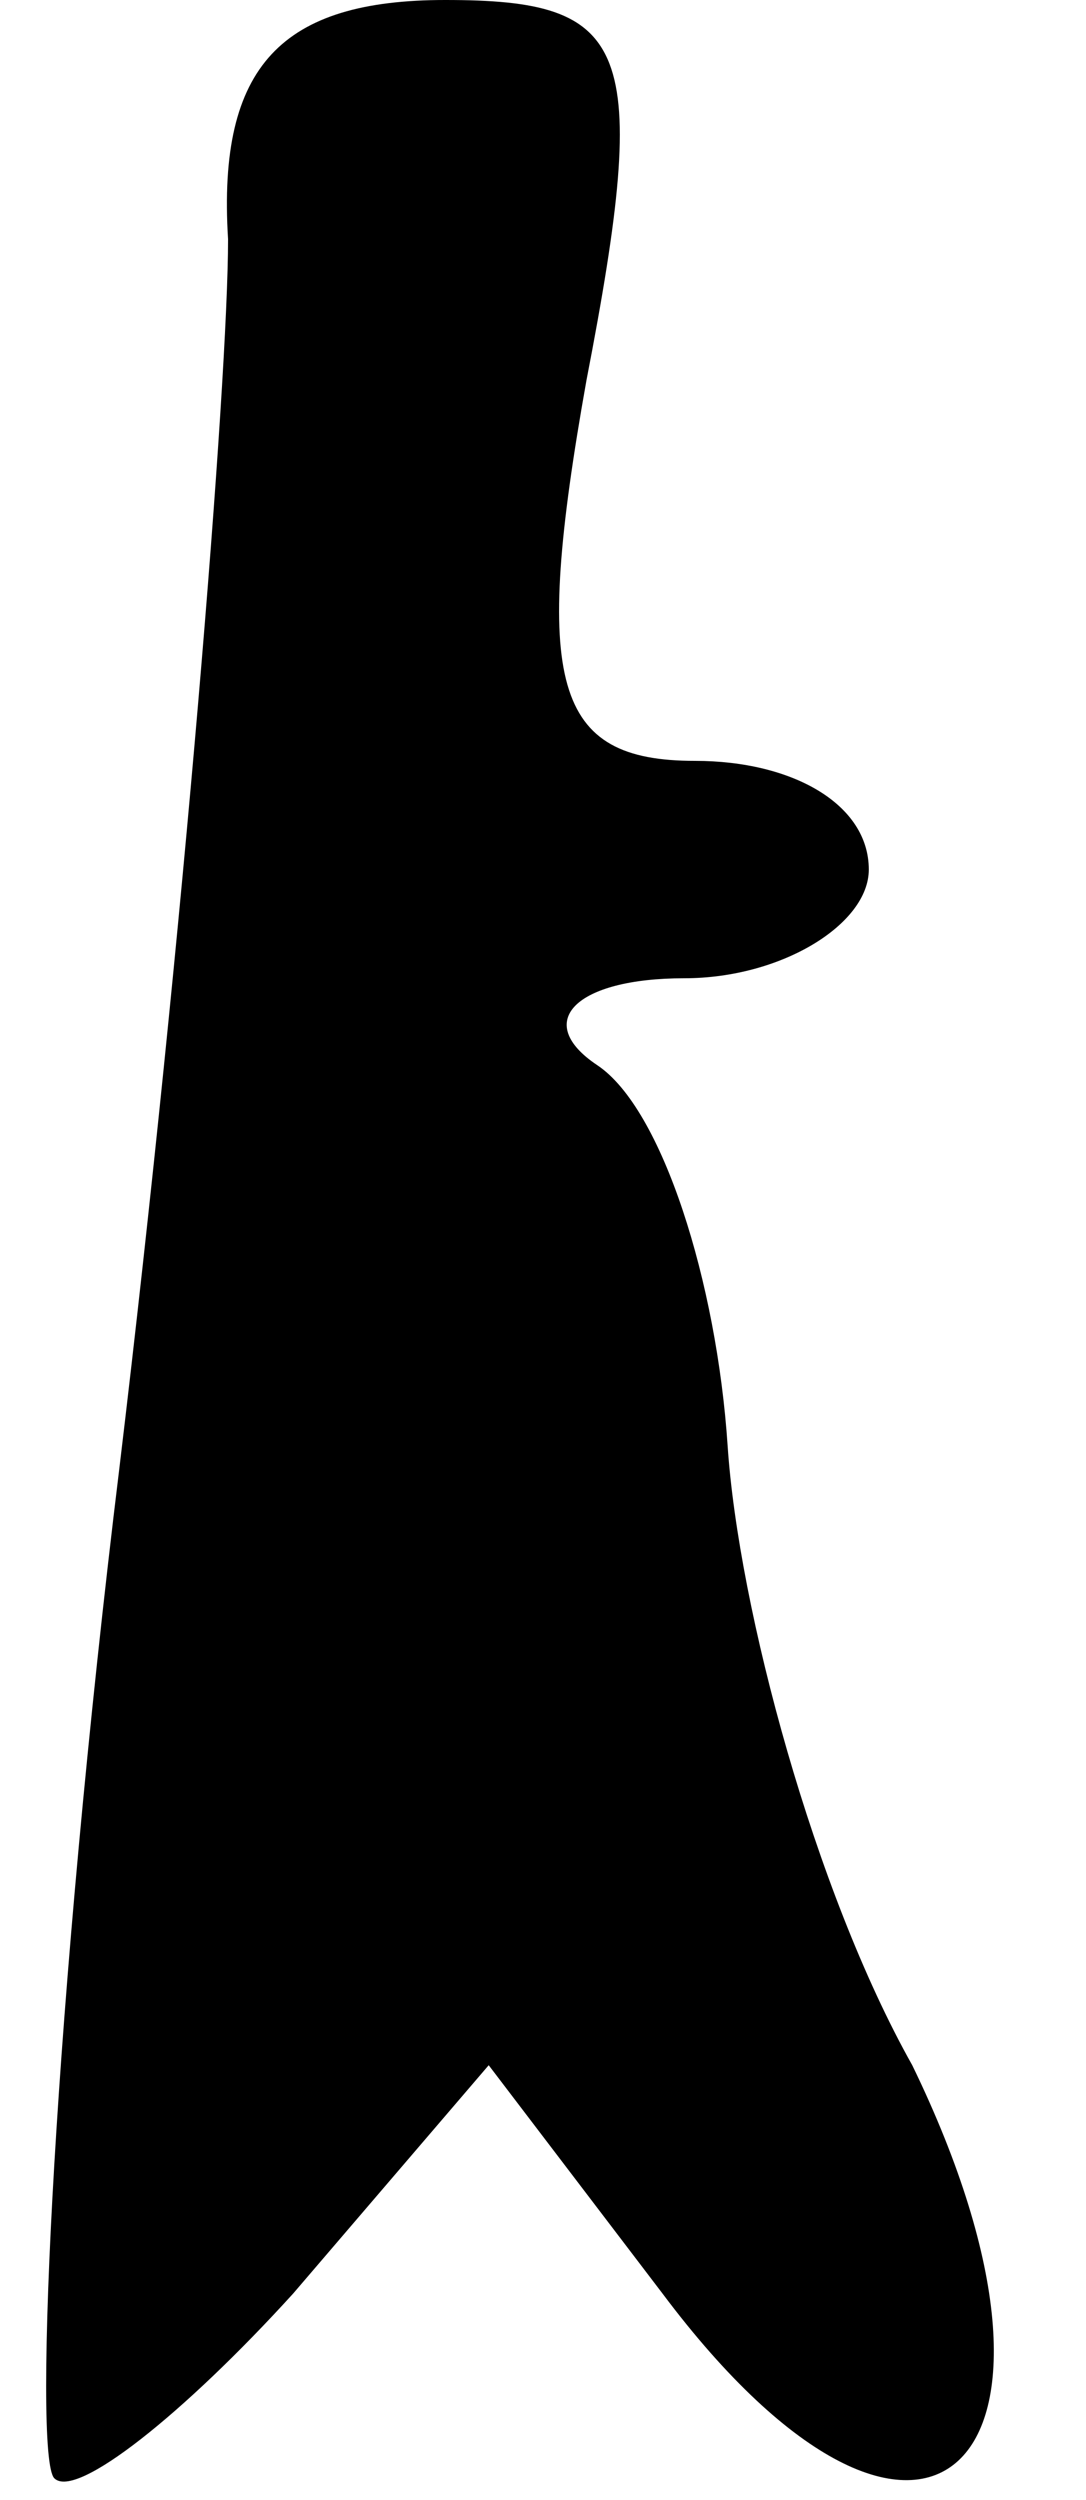 <?xml version="1.0" standalone="no"?>
<!DOCTYPE svg PUBLIC "-//W3C//DTD SVG 20010904//EN"
 "http://www.w3.org/TR/2001/REC-SVG-20010904/DTD/svg10.dtd">
<svg version="1.0" xmlns="http://www.w3.org/2000/svg"
 width="10pt" height="23pt" viewBox="0 0 10 23"
 preserveAspectRatio="xMidYMid meet">
<g transform="translate(0,23) scale(0.1,-0.1)"
fill="#000000" stroke="none">
<path fill="#000000" stroke="none" d="M21 208 c0 -13 -4 -63 -10 -113 -6 -49
-8 -91 -6 -93 2 -2 12 6 22 17 l18 21 16 -21 c24 -32 41 -16 23 21 -9 16 -16
42 -17 57 -1 15 -6 31 -12 35 -6 4 -2 8 8 8 9 0 17 5 17 10 0 6 -7 10 -16 10
-13 0 -15 7 -10 35 6 31 4 35 -13 35 -15 0 -21 -6 -20 -22z"/>
</g>
</svg>
